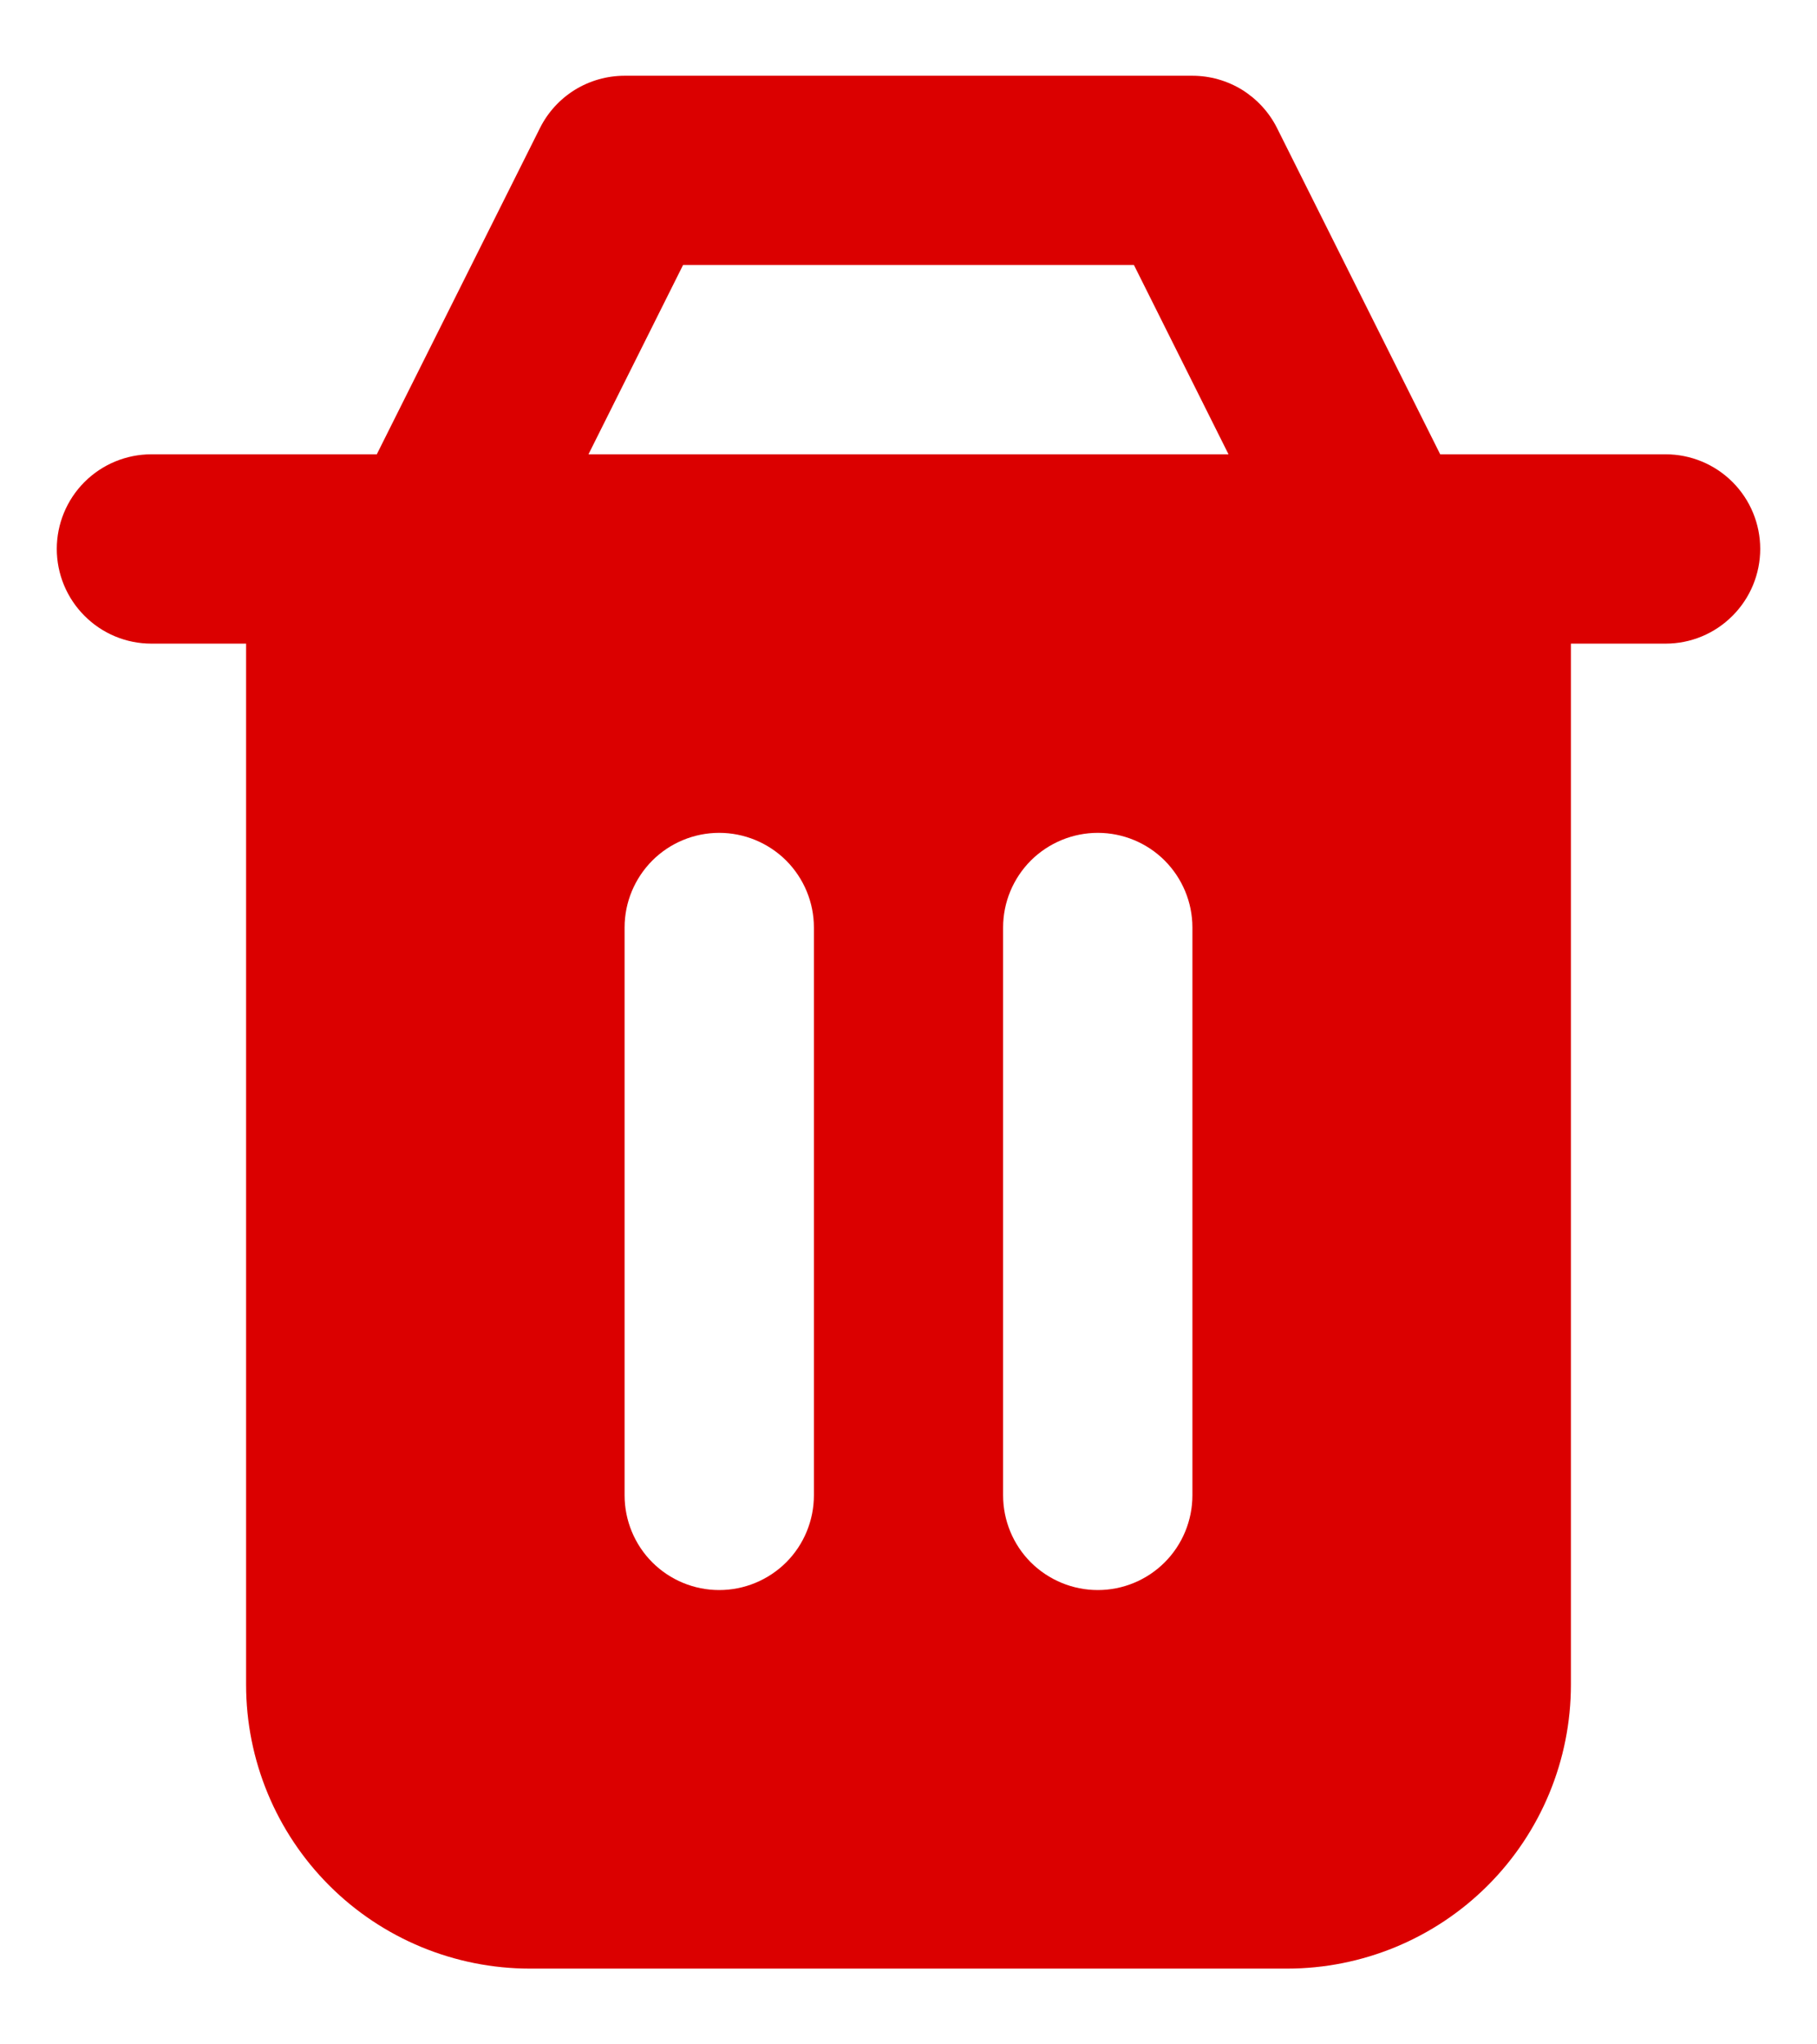 <svg width="16" height="18" viewBox="0 0 16 18" fill="none" xmlns="http://www.w3.org/2000/svg">
<path fill-rule="evenodd" clip-rule="evenodd" d="M4.755 1.127C4.824 0.989 4.93 0.873 5.062 0.791C5.194 0.71 5.345 0.667 5.5 0.667H10.5C10.655 0.667 10.806 0.71 10.938 0.791C11.069 0.873 11.176 0.989 11.245 1.127L12.682 4H14.667C14.888 4 15.1 4.088 15.256 4.244C15.412 4.4 15.5 4.612 15.5 4.833C15.5 5.054 15.412 5.266 15.256 5.422C15.1 5.579 14.888 5.667 14.667 5.667H13.833V14.833C13.833 15.496 13.57 16.132 13.101 16.601C12.632 17.07 11.996 17.333 11.333 17.333H4.667C4.004 17.333 3.368 17.07 2.899 16.601C2.43 16.132 2.167 15.496 2.167 14.833V5.667H1.333C1.112 5.667 0.9 5.579 0.744 5.422C0.588 5.266 0.5 5.054 0.5 4.833C0.5 4.612 0.588 4.4 0.744 4.244C0.9 4.088 1.112 4 1.333 4H3.318L4.755 1.127ZM9.985 2.333L10.818 4H5.182L6.015 2.333H9.985ZM7.167 8.166C7.167 7.945 7.079 7.734 6.923 7.577C6.766 7.421 6.554 7.333 6.333 7.333C6.112 7.333 5.9 7.421 5.744 7.577C5.588 7.734 5.5 7.945 5.5 8.166V13.166C5.5 13.387 5.588 13.6 5.744 13.756C5.9 13.912 6.112 14 6.333 14C6.554 14 6.766 13.912 6.923 13.756C7.079 13.6 7.167 13.387 7.167 13.166V8.166ZM10.5 8.166C10.5 7.945 10.412 7.734 10.256 7.577C10.1 7.421 9.888 7.333 9.667 7.333C9.446 7.333 9.234 7.421 9.077 7.577C8.921 7.734 8.833 7.945 8.833 8.166V13.166C8.833 13.387 8.921 13.6 9.077 13.756C9.234 13.912 9.446 14 9.667 14C9.888 14 10.1 13.912 10.256 13.756C10.412 13.6 10.5 13.387 10.5 13.166V8.166Z" fill="#DB0000"/>
</svg>
